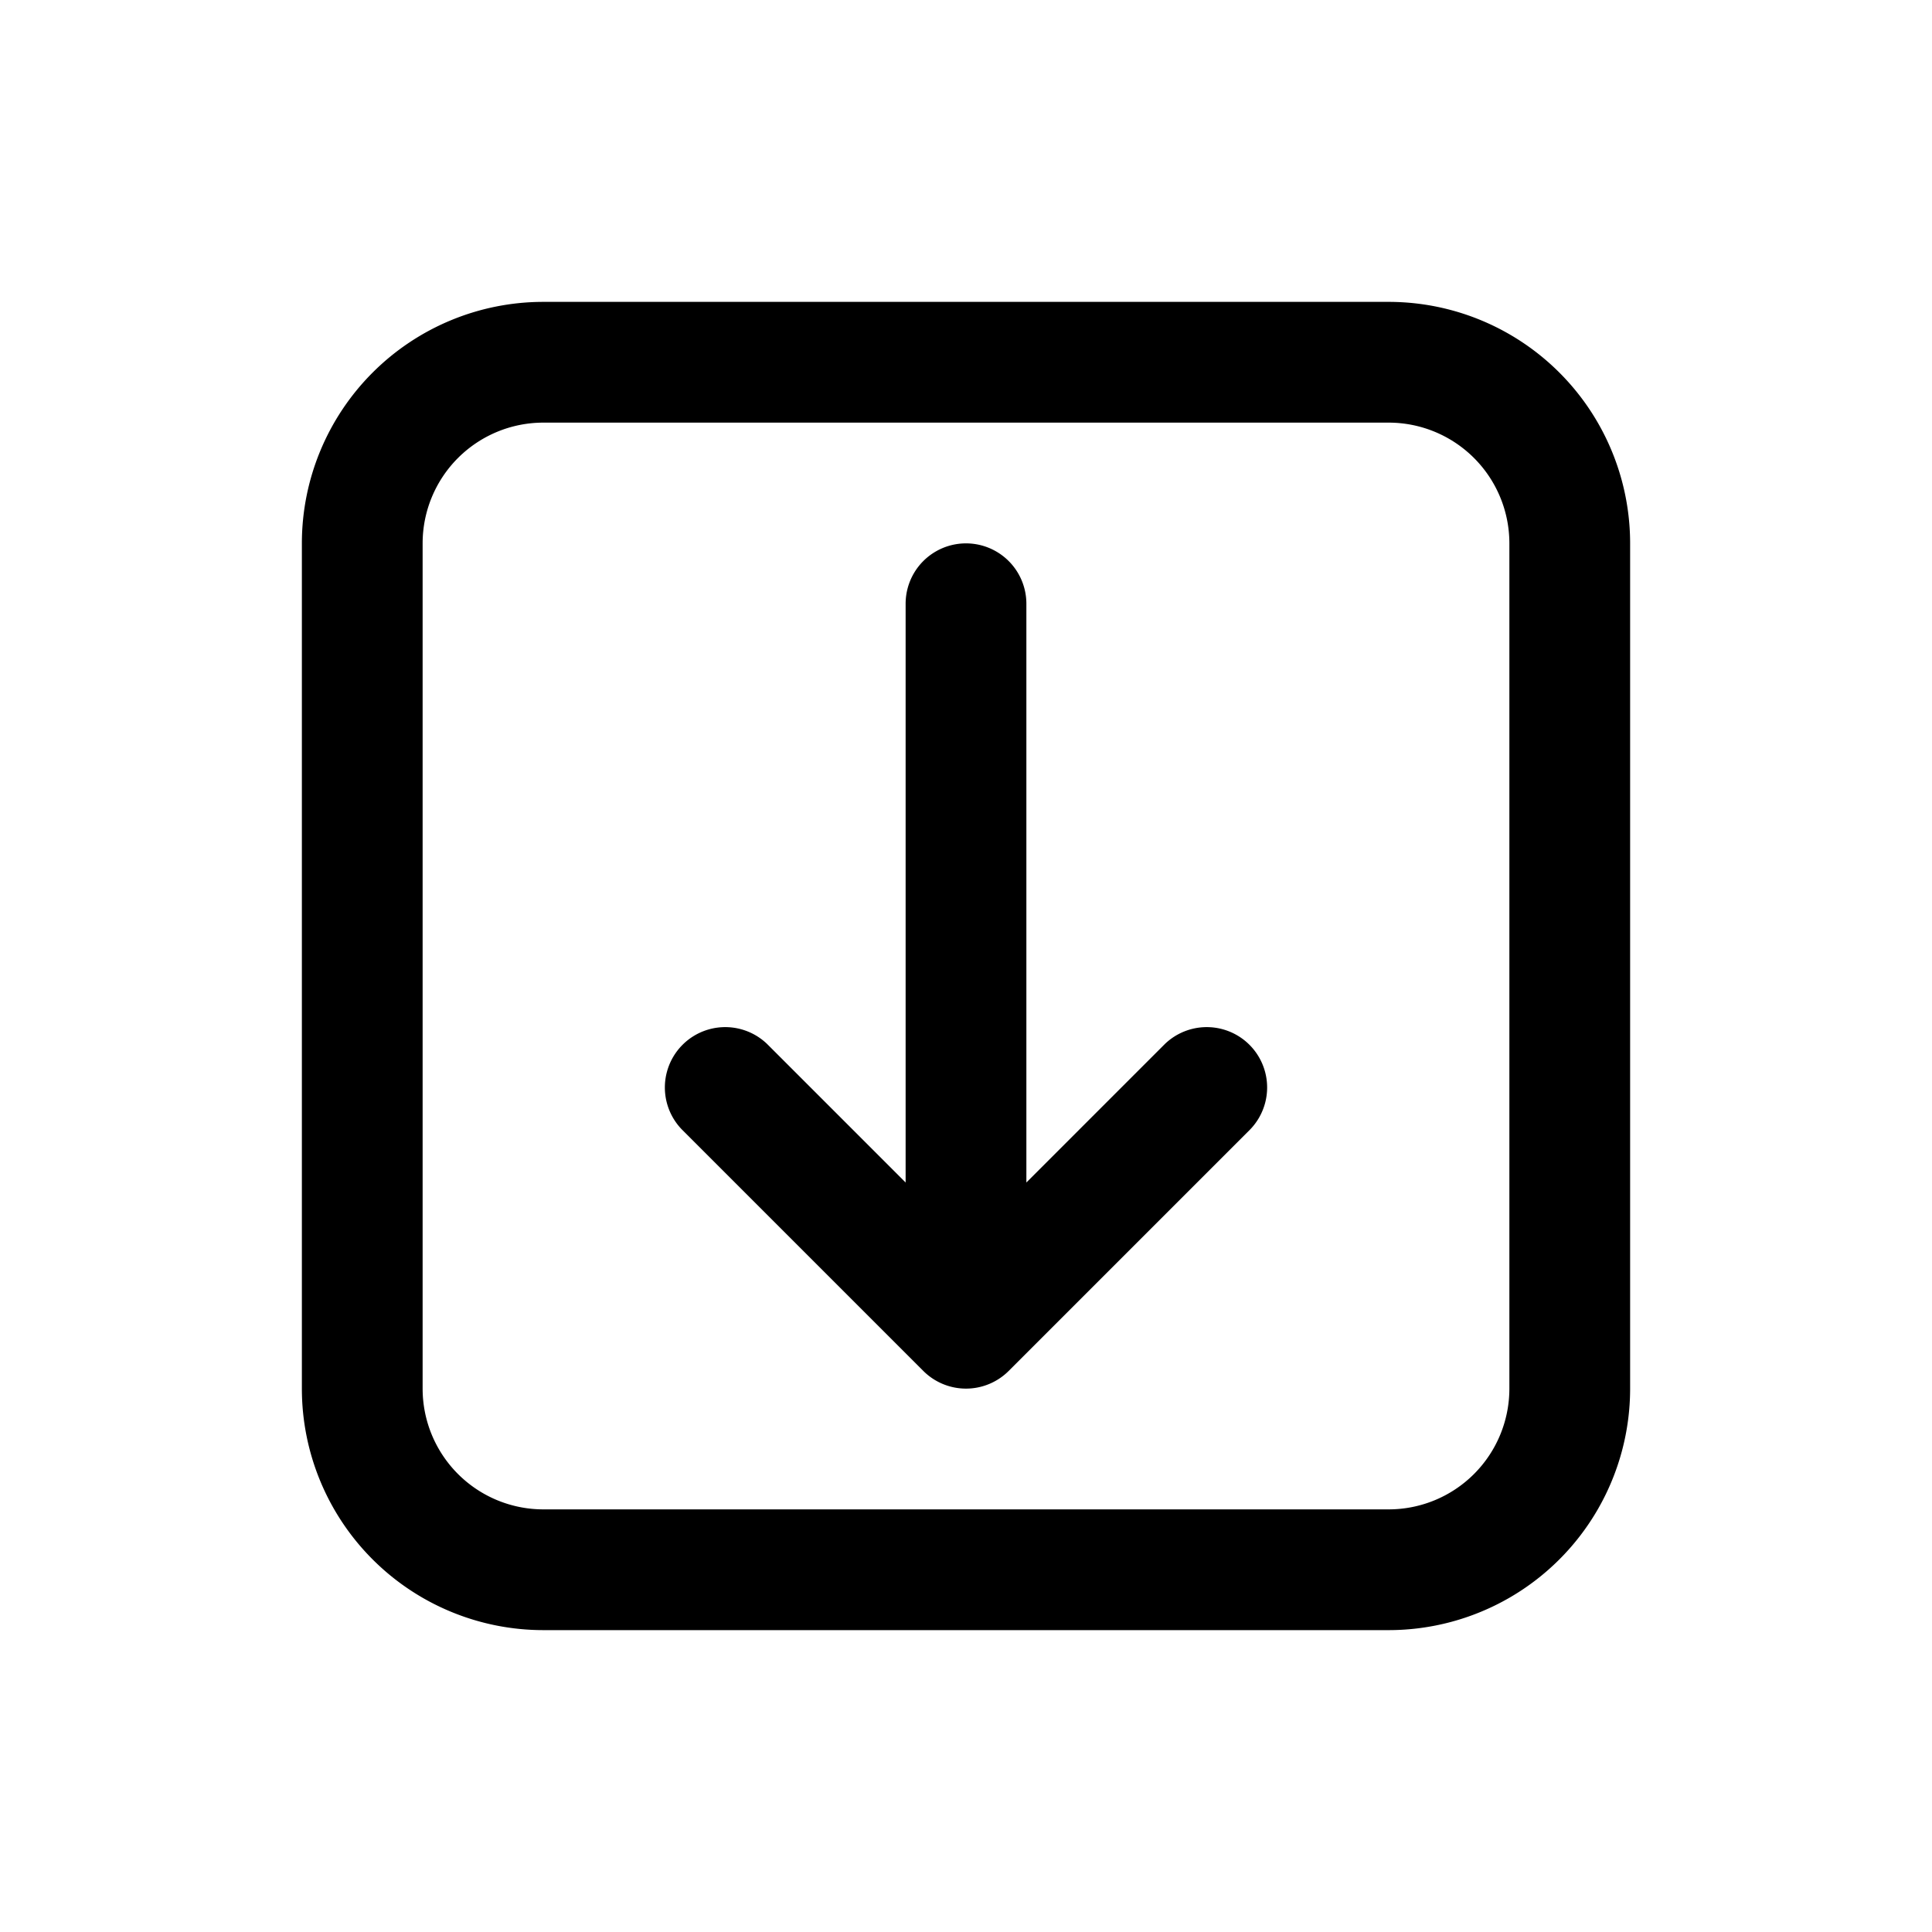 <svg width="32" height="32" viewBox="0 0 32 32" fill="none" xmlns="http://www.w3.org/2000/svg"><path fill-rule="evenodd" clip-rule="evenodd" d="M5 9a4 4 0 014-4h14a4 4 0 014 4v14a4 4 0 01-4 4H9a4 4 0 01-4-4V9zm4-2a2 2 0 00-2 2v14a2 2 0 002 2h14a2 2 0 002-2V9a2 2 0 00-2-2H9z" fill="currentColor"/><path fill-rule="evenodd" clip-rule="evenodd" d="M16.707 22.707a1 1 0 01-1.414 0l-4-4a1 1 0 011.414-1.414L15 19.586V10a1 1 0 112 0v9.586l2.293-2.293a1 1 0 011.414 1.414l-4 4z" fill="currentColor"/></svg>